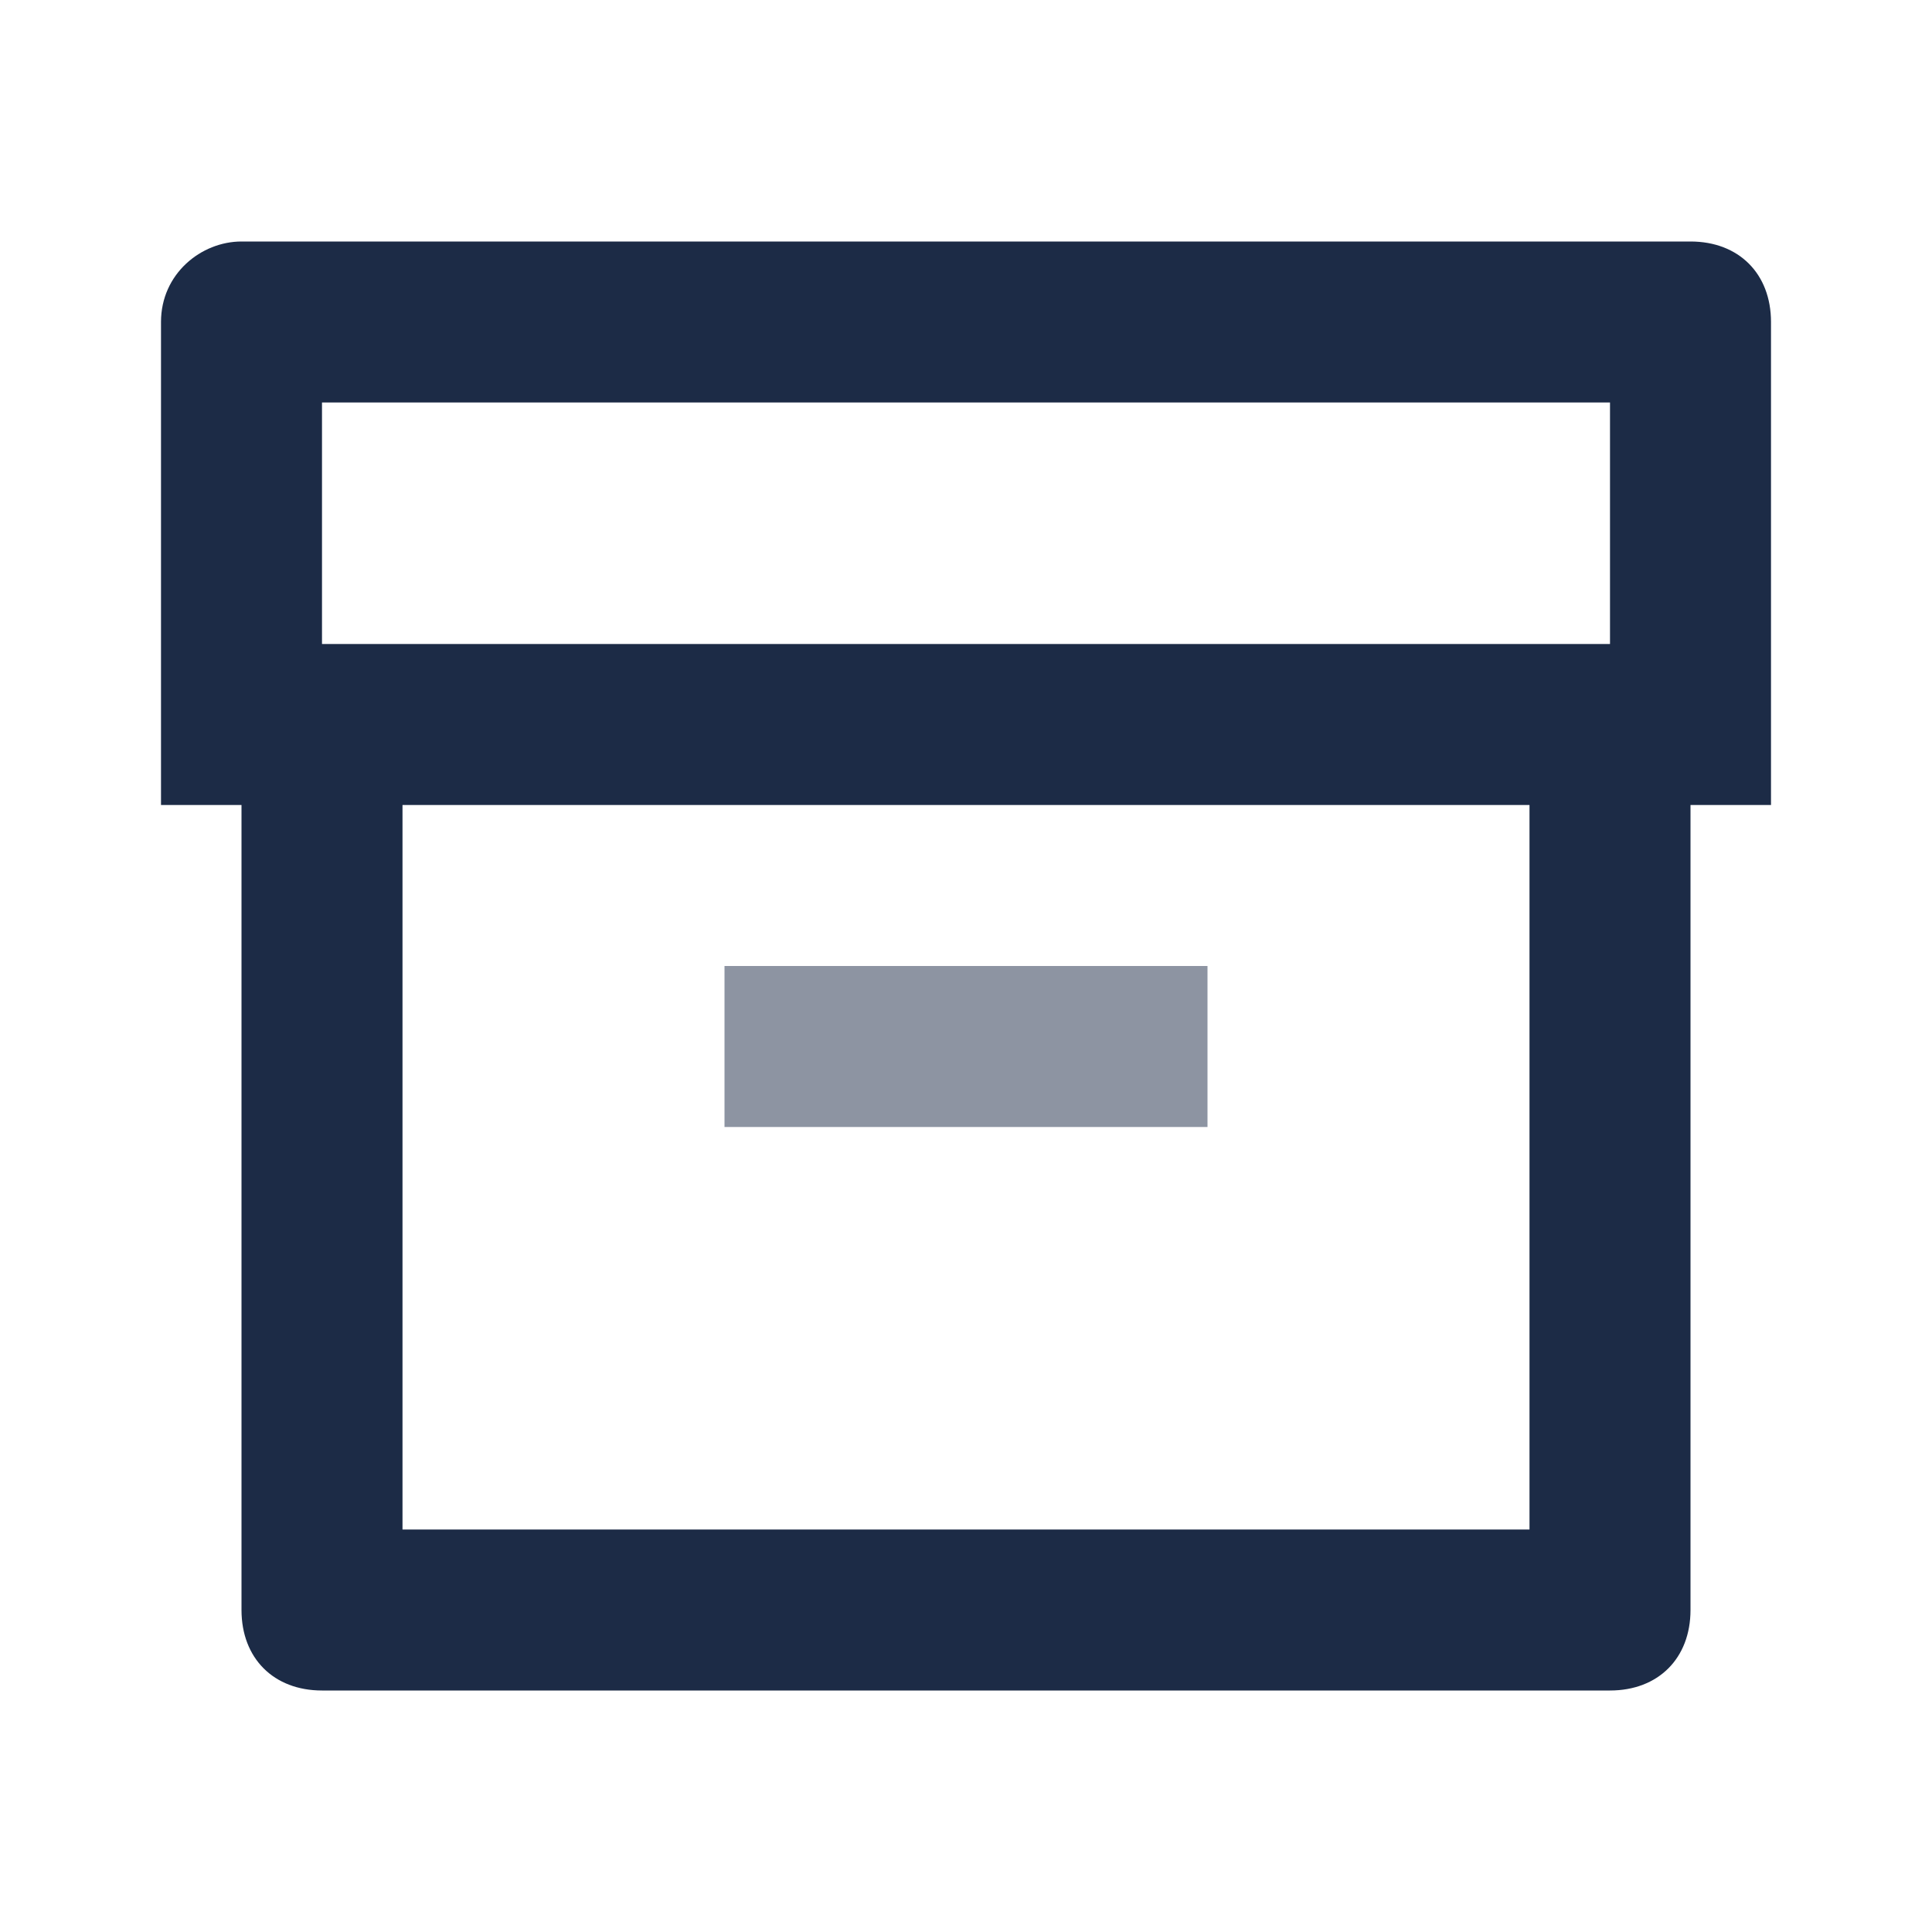 <svg width="48" height="48" viewBox="0 0 48 48" fill="none" xmlns="http://www.w3.org/2000/svg">
    <path d="M42 6H6C5 6 4 6.8 4 8V20H6V40C6 41.2 6.8 42 8 42H40C41.2 42 42 41.2 42 40V20H44V8C44 6.8 43.2 6 42 6ZM38 38H10V20H38V38ZM40 16H8V10H40V16Z" fill="#1c2b46"></path>
    <path opacity="0.5" d="M30 24H18V28H30V24Z" fill="#1c2b46"></path>
</svg>